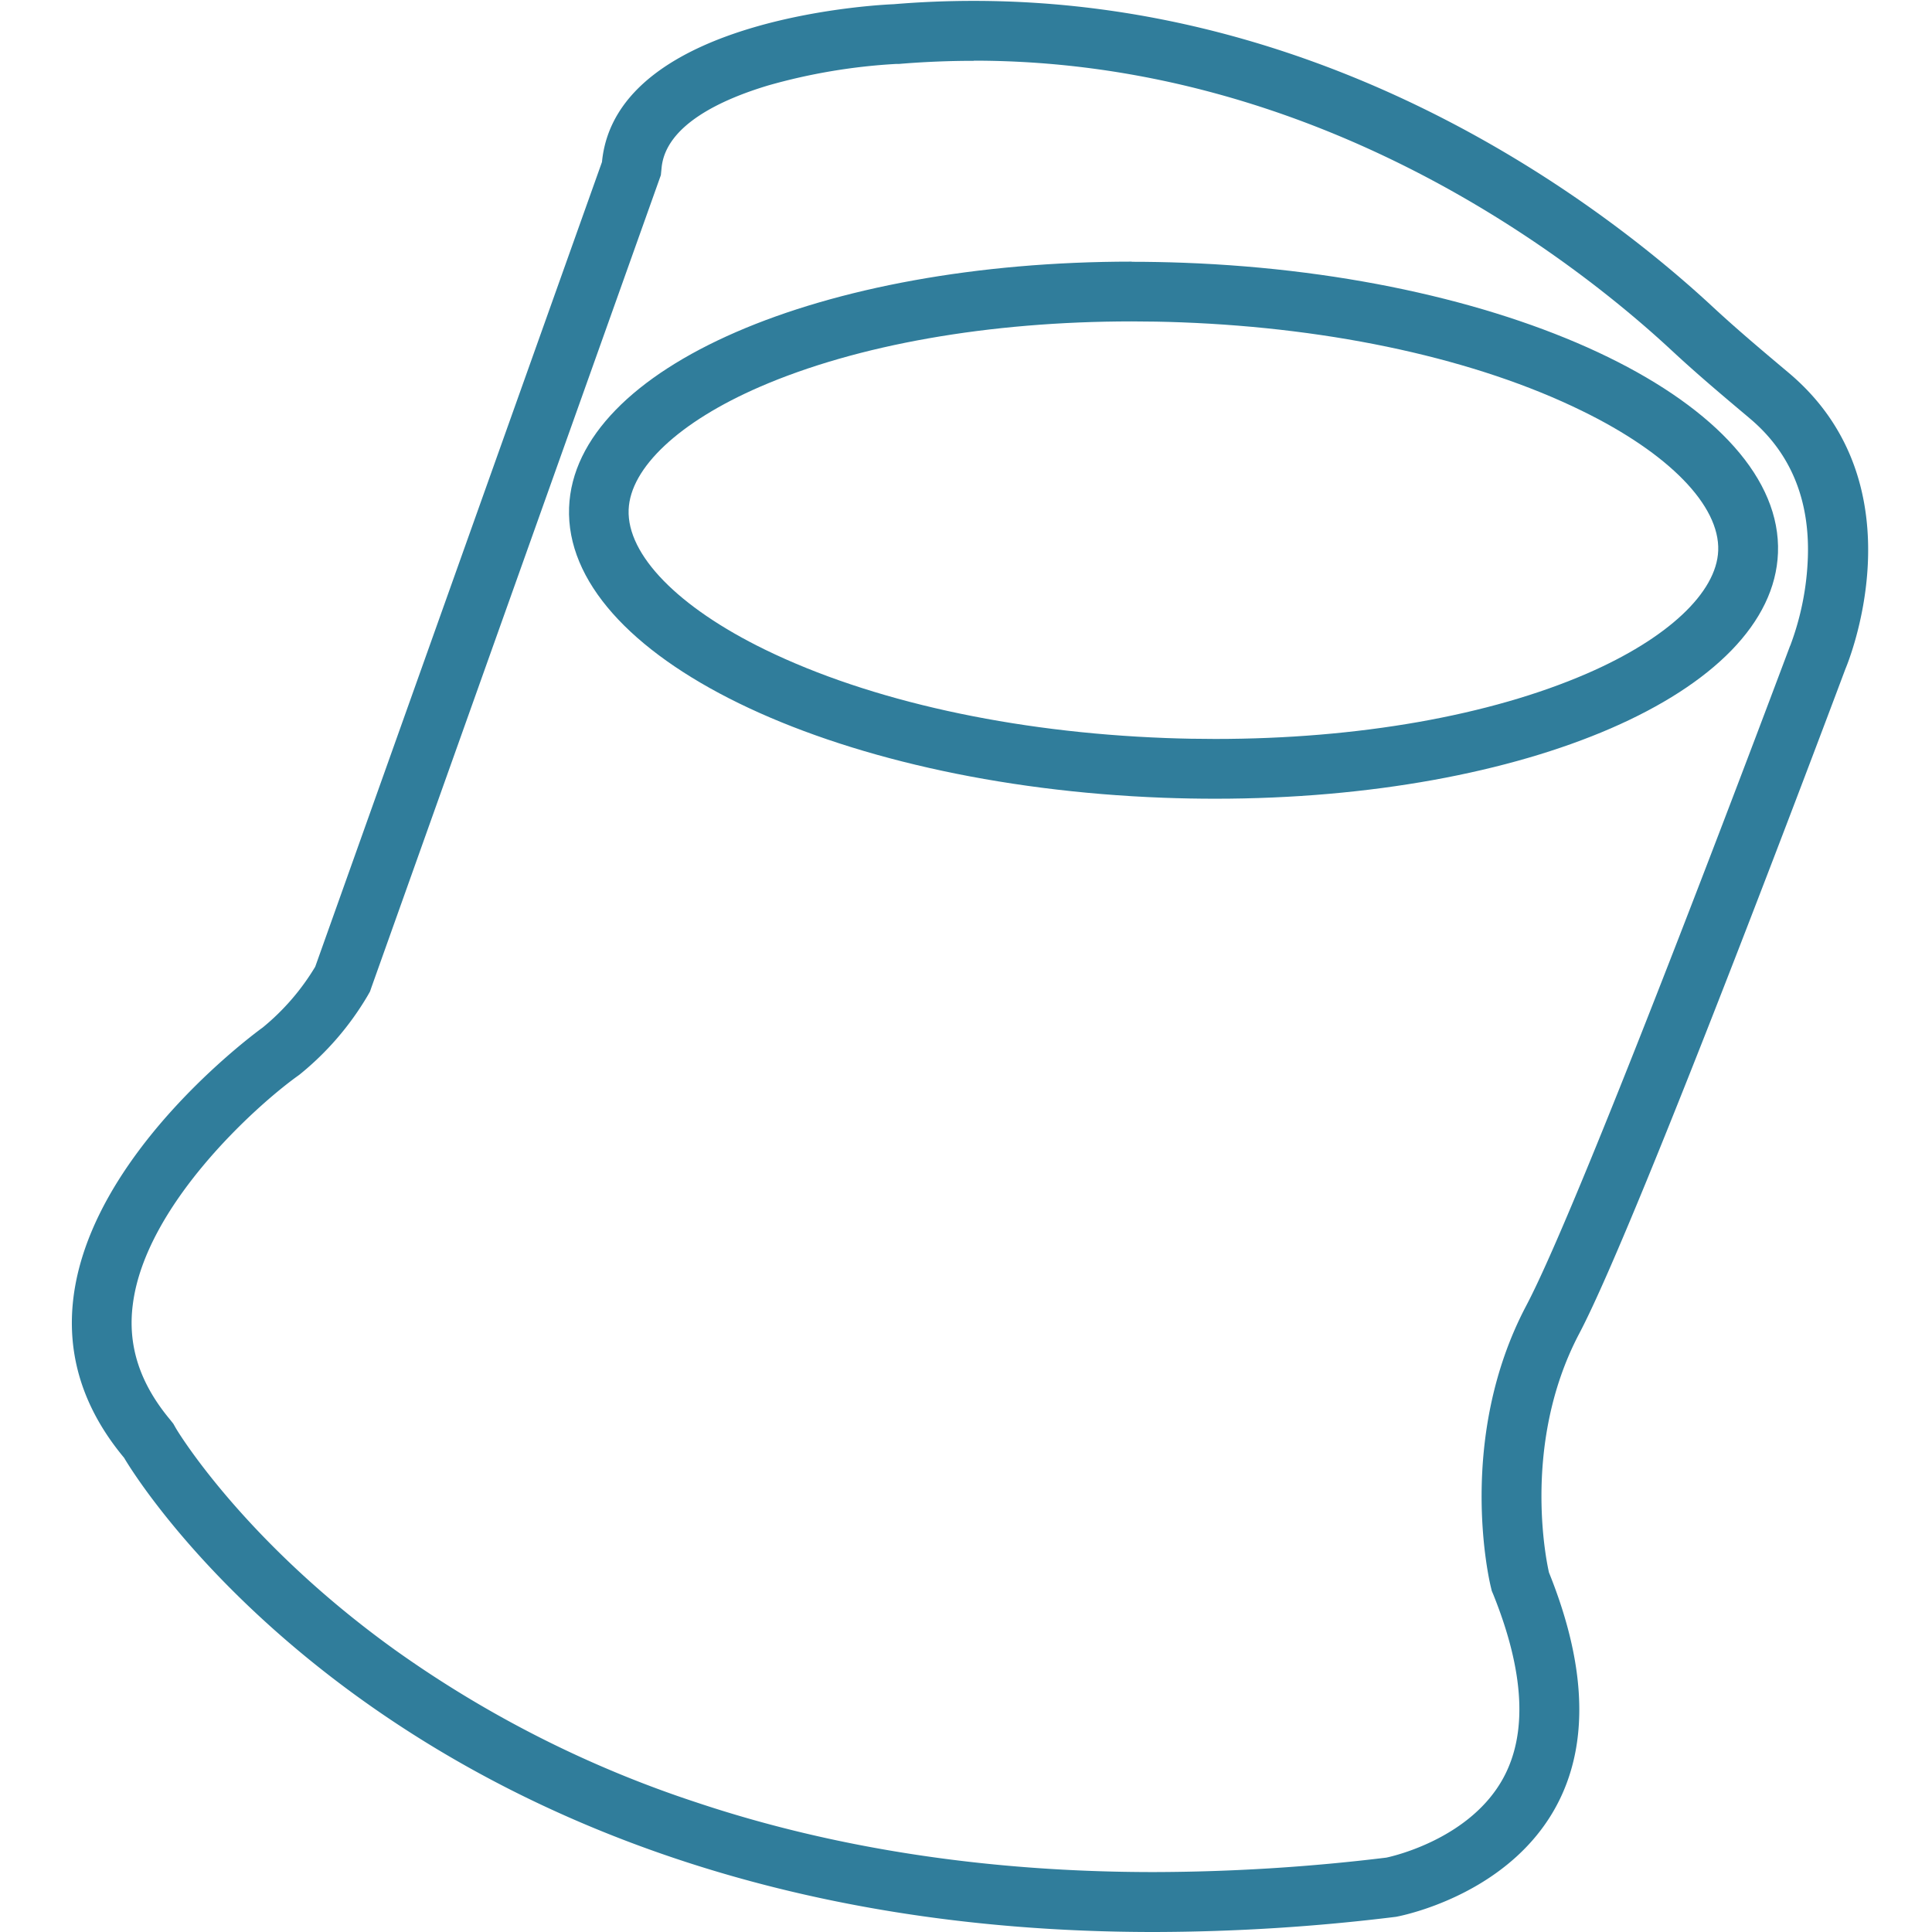 <svg id="Layer_1" data-name="Layer 1" xmlns="http://www.w3.org/2000/svg" xmlns:xlink="http://www.w3.org/1999/xlink" viewBox="0 0 500 500"><defs><style>.cls-1{fill:none;}.cls-2{clip-path:url(#clip-path);}.cls-3{fill:#307d9b;}</style><clipPath id="clip-path"><rect class="cls-1" width="500" height="500"/></clipPath></defs><title>Artboard 7</title><g class="cls-2"><g class="cls-2"><path class="cls-3" d="M252,15.7c90.24,0,156.44,52.5,180.71,75.07,6.55,6.09,13.34,11.8,19.92,17.33l.24.21c10.46,8.79,15.52,20.9,15,36A71.89,71.89,0,0,1,463.35,167l-.12.25-.16.43c-.53,1.41-53,141.71-68.07,170.21-18.19,34.48-9.57,71.19-9.19,72.74l.26,1.09.42,1c8,19.91,8.88,35.88,2.54,47.47-8.37,15.3-27.57,20-30.25,20.56a504.85,504.85,0,0,1-60.15,3.74c-42.59,0-82.39-6-118.3-18a290.47,290.47,0,0,1-78-39.42C63.23,399,46,370.49,45.47,369.54l-.62-1.09L44,367.38c-7.83-9.4-11-19.14-9.63-29.77C37.58,312,66.22,286.23,77,278.49l.32-.23.31-.24a75.5,75.5,0,0,0,17.47-20.26l.65-1.14.43-1.24L170.39,47.12l.64-1.8.19-1.9c1.07-11.11,15.62-17.72,27.63-21.32a151.85,151.85,0,0,1,33-5.55h.38l.37,0c6.45-.54,13-.81,19.44-.81M252,.23c-6.78,0-13.69.27-20.72.86,0,0-71.78,2.48-75.49,40.84L81.58,250.19A60.58,60.58,0,0,1,68,265.91s-80.62,57.67-35.88,111.37c0,0,70.58,122.72,266.55,122.72a517.67,517.67,0,0,0,62.61-3.93s70.53-12.37,39.6-89.09c0,0-7.82-32.18,7.84-61.88s68.88-172,68.88-172,20.36-47.15-14.7-76.63c-6.63-5.57-13.25-11.13-19.58-17C417.61,55.58,347.77.23,252,.23"/><path class="cls-3" d="M292.9,83.18c4.23,0,8.55.08,12.82.24C345.39,84.91,382.2,93,409.36,106.3c22.55,11,35.75,24.54,35.31,36.2-.41,10.87-13.1,22.75-33.94,31.8-25.17,10.93-59.34,16.94-96.23,16.94-4.24,0-8.55-.08-12.82-.24C262,189.51,225.2,181.39,198,168.13c-22.55-11-35.75-24.55-35.31-36.21.41-10.86,13.09-22.75,33.94-31.8C221.83,89.2,256,83.18,292.9,83.18h0m0-15.47c-80.23,0-144.26,27.38-145.62,63.63-1.44,38.24,67.44,71.88,153.83,75.12q6.76.25,13.4.25c80.24,0,144.27-27.38,145.63-63.63C461.56,104.84,392.69,71.21,306.3,68q-6.76-.25-13.41-.25"/></g></g></svg>
